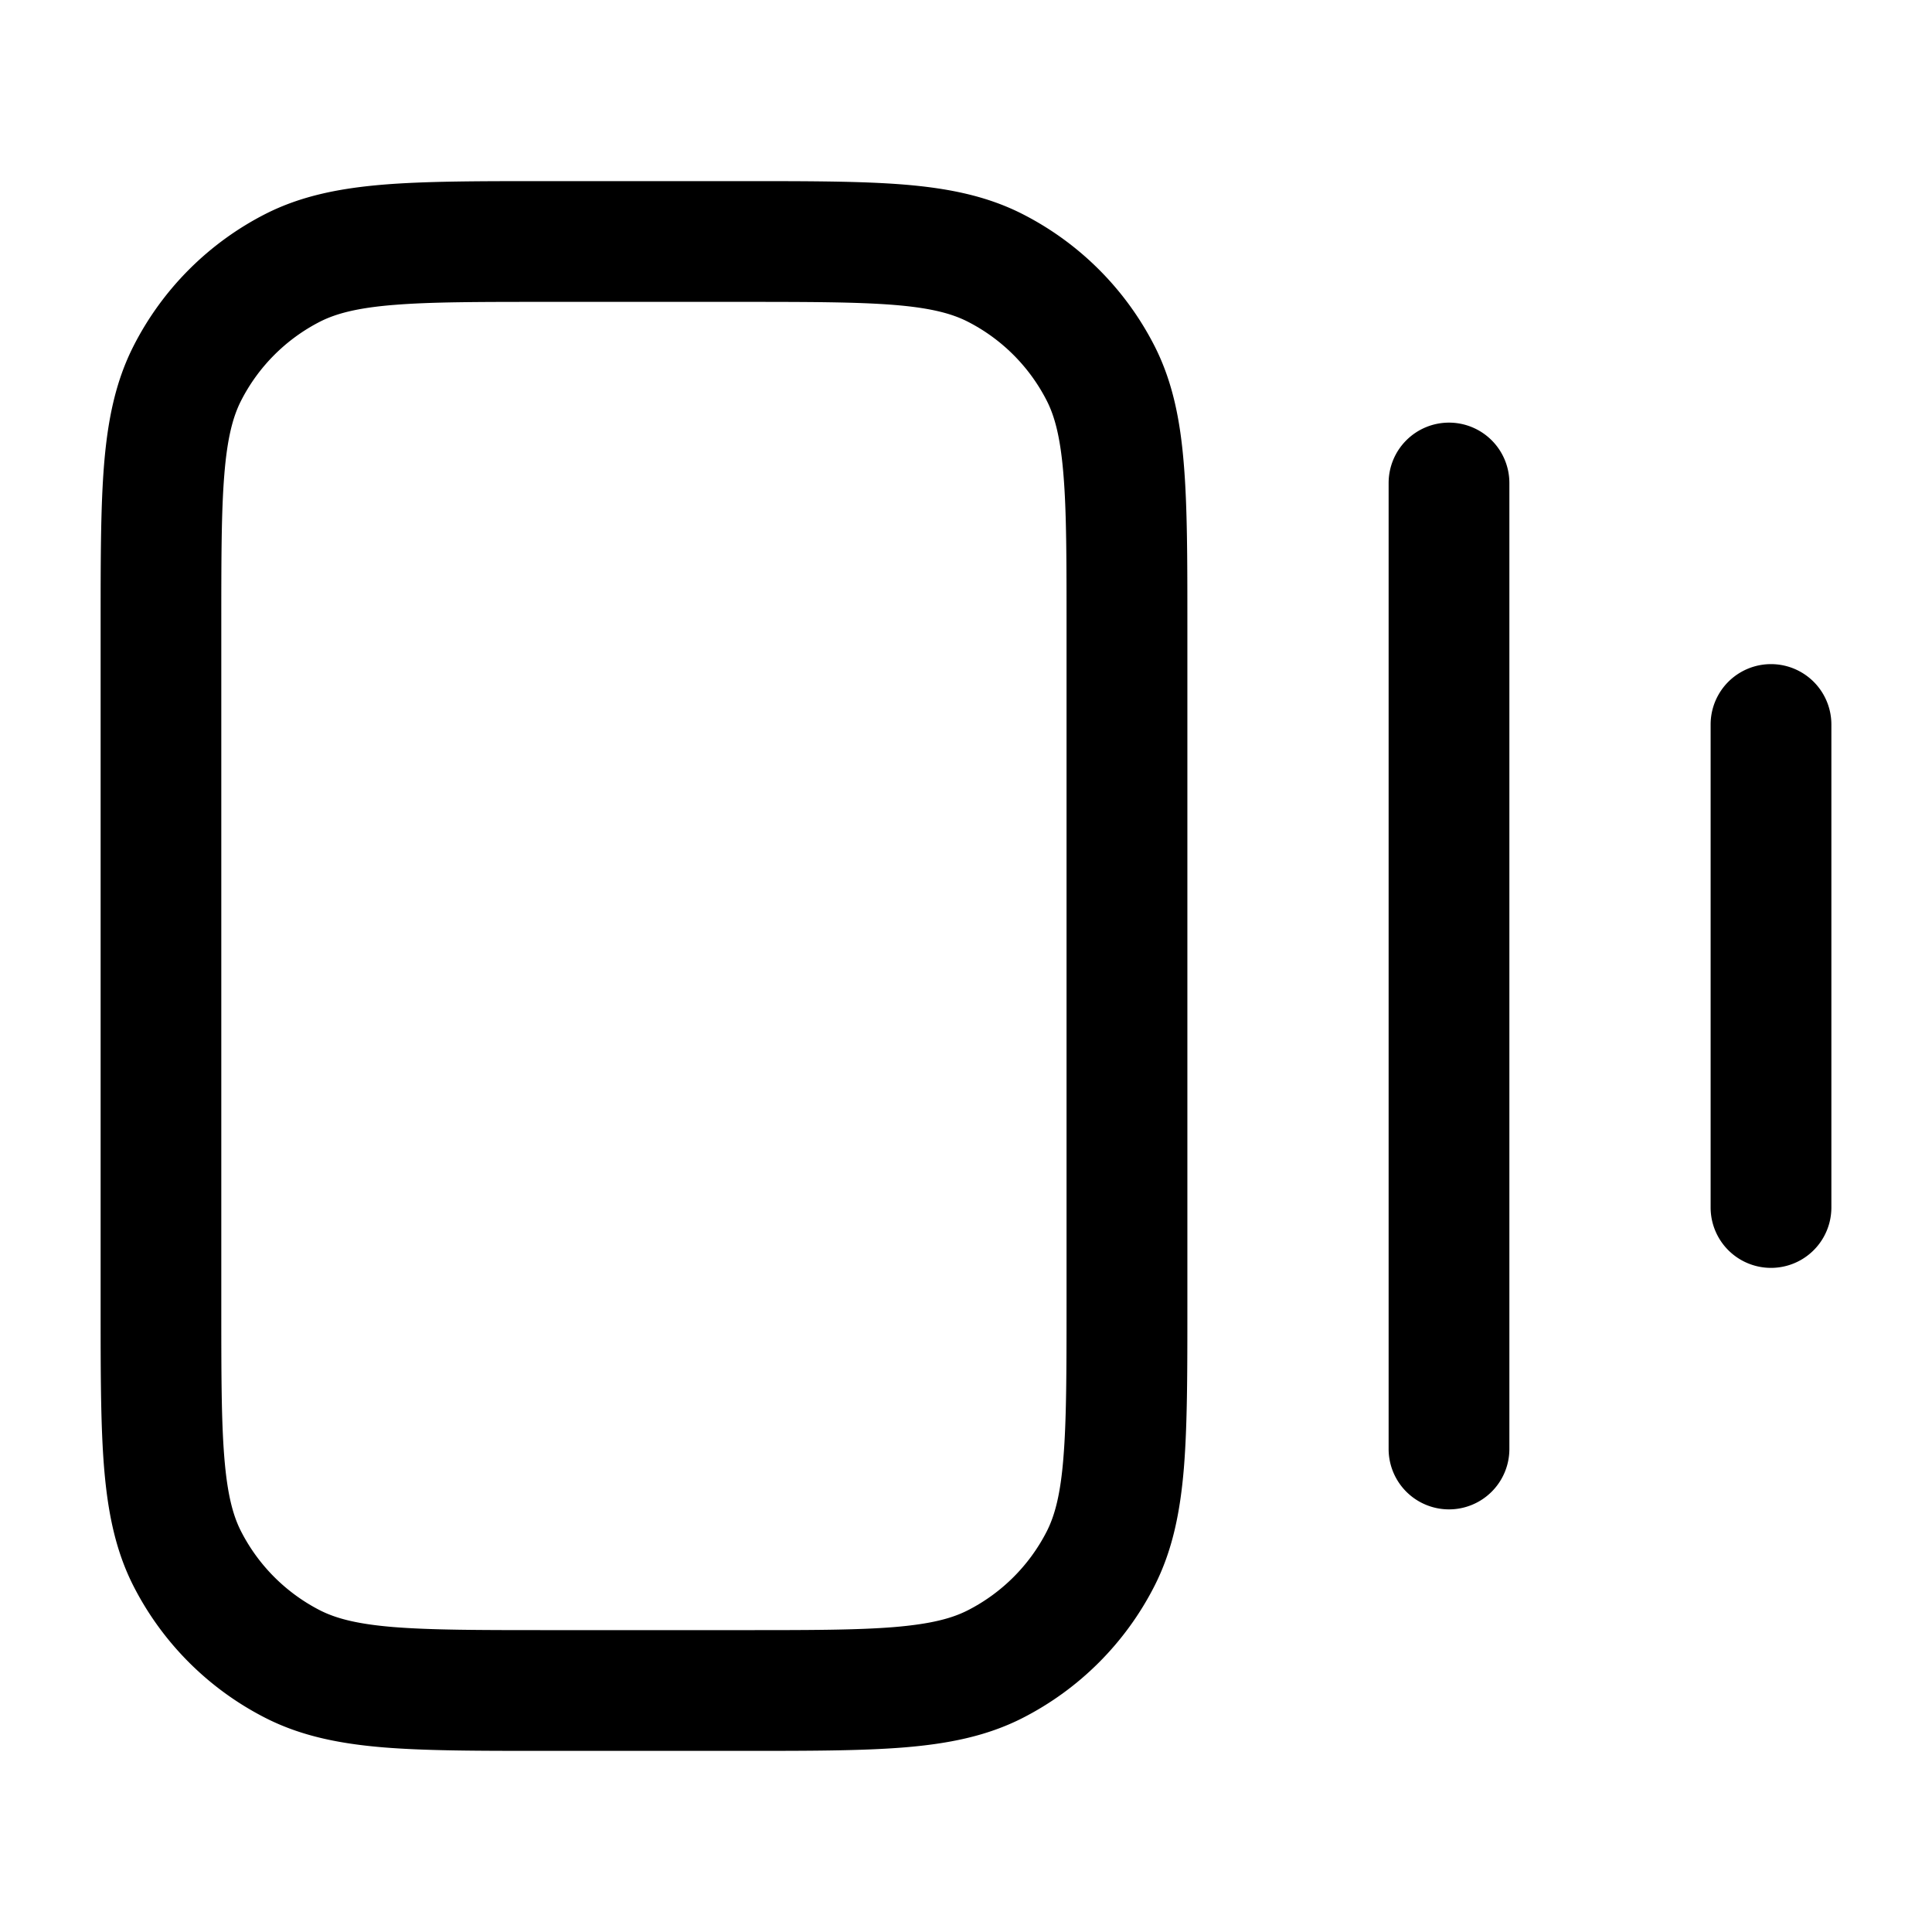 <svg xmlns="http://www.w3.org/2000/svg" width="24" height="24" fill="currentColor" viewBox="0 0 24 24">
  <path fill-rule="evenodd" d="M6.768 2.25h2.464c.813 0 1.468 0 2 .043.546.045 1.026.14 1.47.366a3.75 3.75 0 011.64 1.639c.226.444.32.924.364 1.47.044.531.044 1.187.044 2v8.464c0 .813 0 1.469-.043 2-.045.546-.14 1.026-.366 1.47a3.75 3.75 0 01-1.639 1.64c-.444.226-.924.32-1.47.365-.532.043-1.187.043-2 .043H6.768c-.813 0-1.469 0-2-.043-.546-.045-1.026-.14-1.47-.366a3.75 3.75 0 01-1.64-1.639c-.226-.444-.32-.924-.365-1.47-.043-.531-.043-1.187-.043-2V7.768c0-.813 0-1.469.043-2 .045-.546.14-1.026.366-1.47a3.75 3.75 0 011.638-1.64c.445-.226.925-.32 1.471-.365.531-.043 1.187-.043 2-.043zM4.89 3.788c-.454.037-.715.107-.913.207a2.25 2.25 0 00-.983.984c-.1.197-.17.458-.207.912-.038.462-.038 1.057-.038 1.909v8.4c0 .852 0 1.447.038 1.91.037.453.106.714.207.912.216.423.56.767.983.983.198.1.459.17.913.207.462.037 1.056.038 1.909.038h2.4c.852 0 1.447 0 1.91-.038.453-.038.714-.107.911-.207a2.25 2.25 0 00.984-.983c.1-.198.17-.459.206-.913.038-.462.039-1.057.039-1.909V7.8c0-.852 0-1.447-.039-1.91-.037-.453-.106-.714-.206-.911a2.25 2.25 0 00-.984-.984c-.197-.1-.458-.17-.912-.207-.462-.037-1.057-.038-1.91-.038H6.8c-.852 0-1.446 0-1.908.038zM18 5.25a.75.75 0 01.75.75v12a.75.75 0 01-1.5 0V6a.75.75 0 01.75-.75zM22.75 9a.75.75 0 00-1.5 0v6a.75.75 0 001.5 0V9z"/>
</svg>
